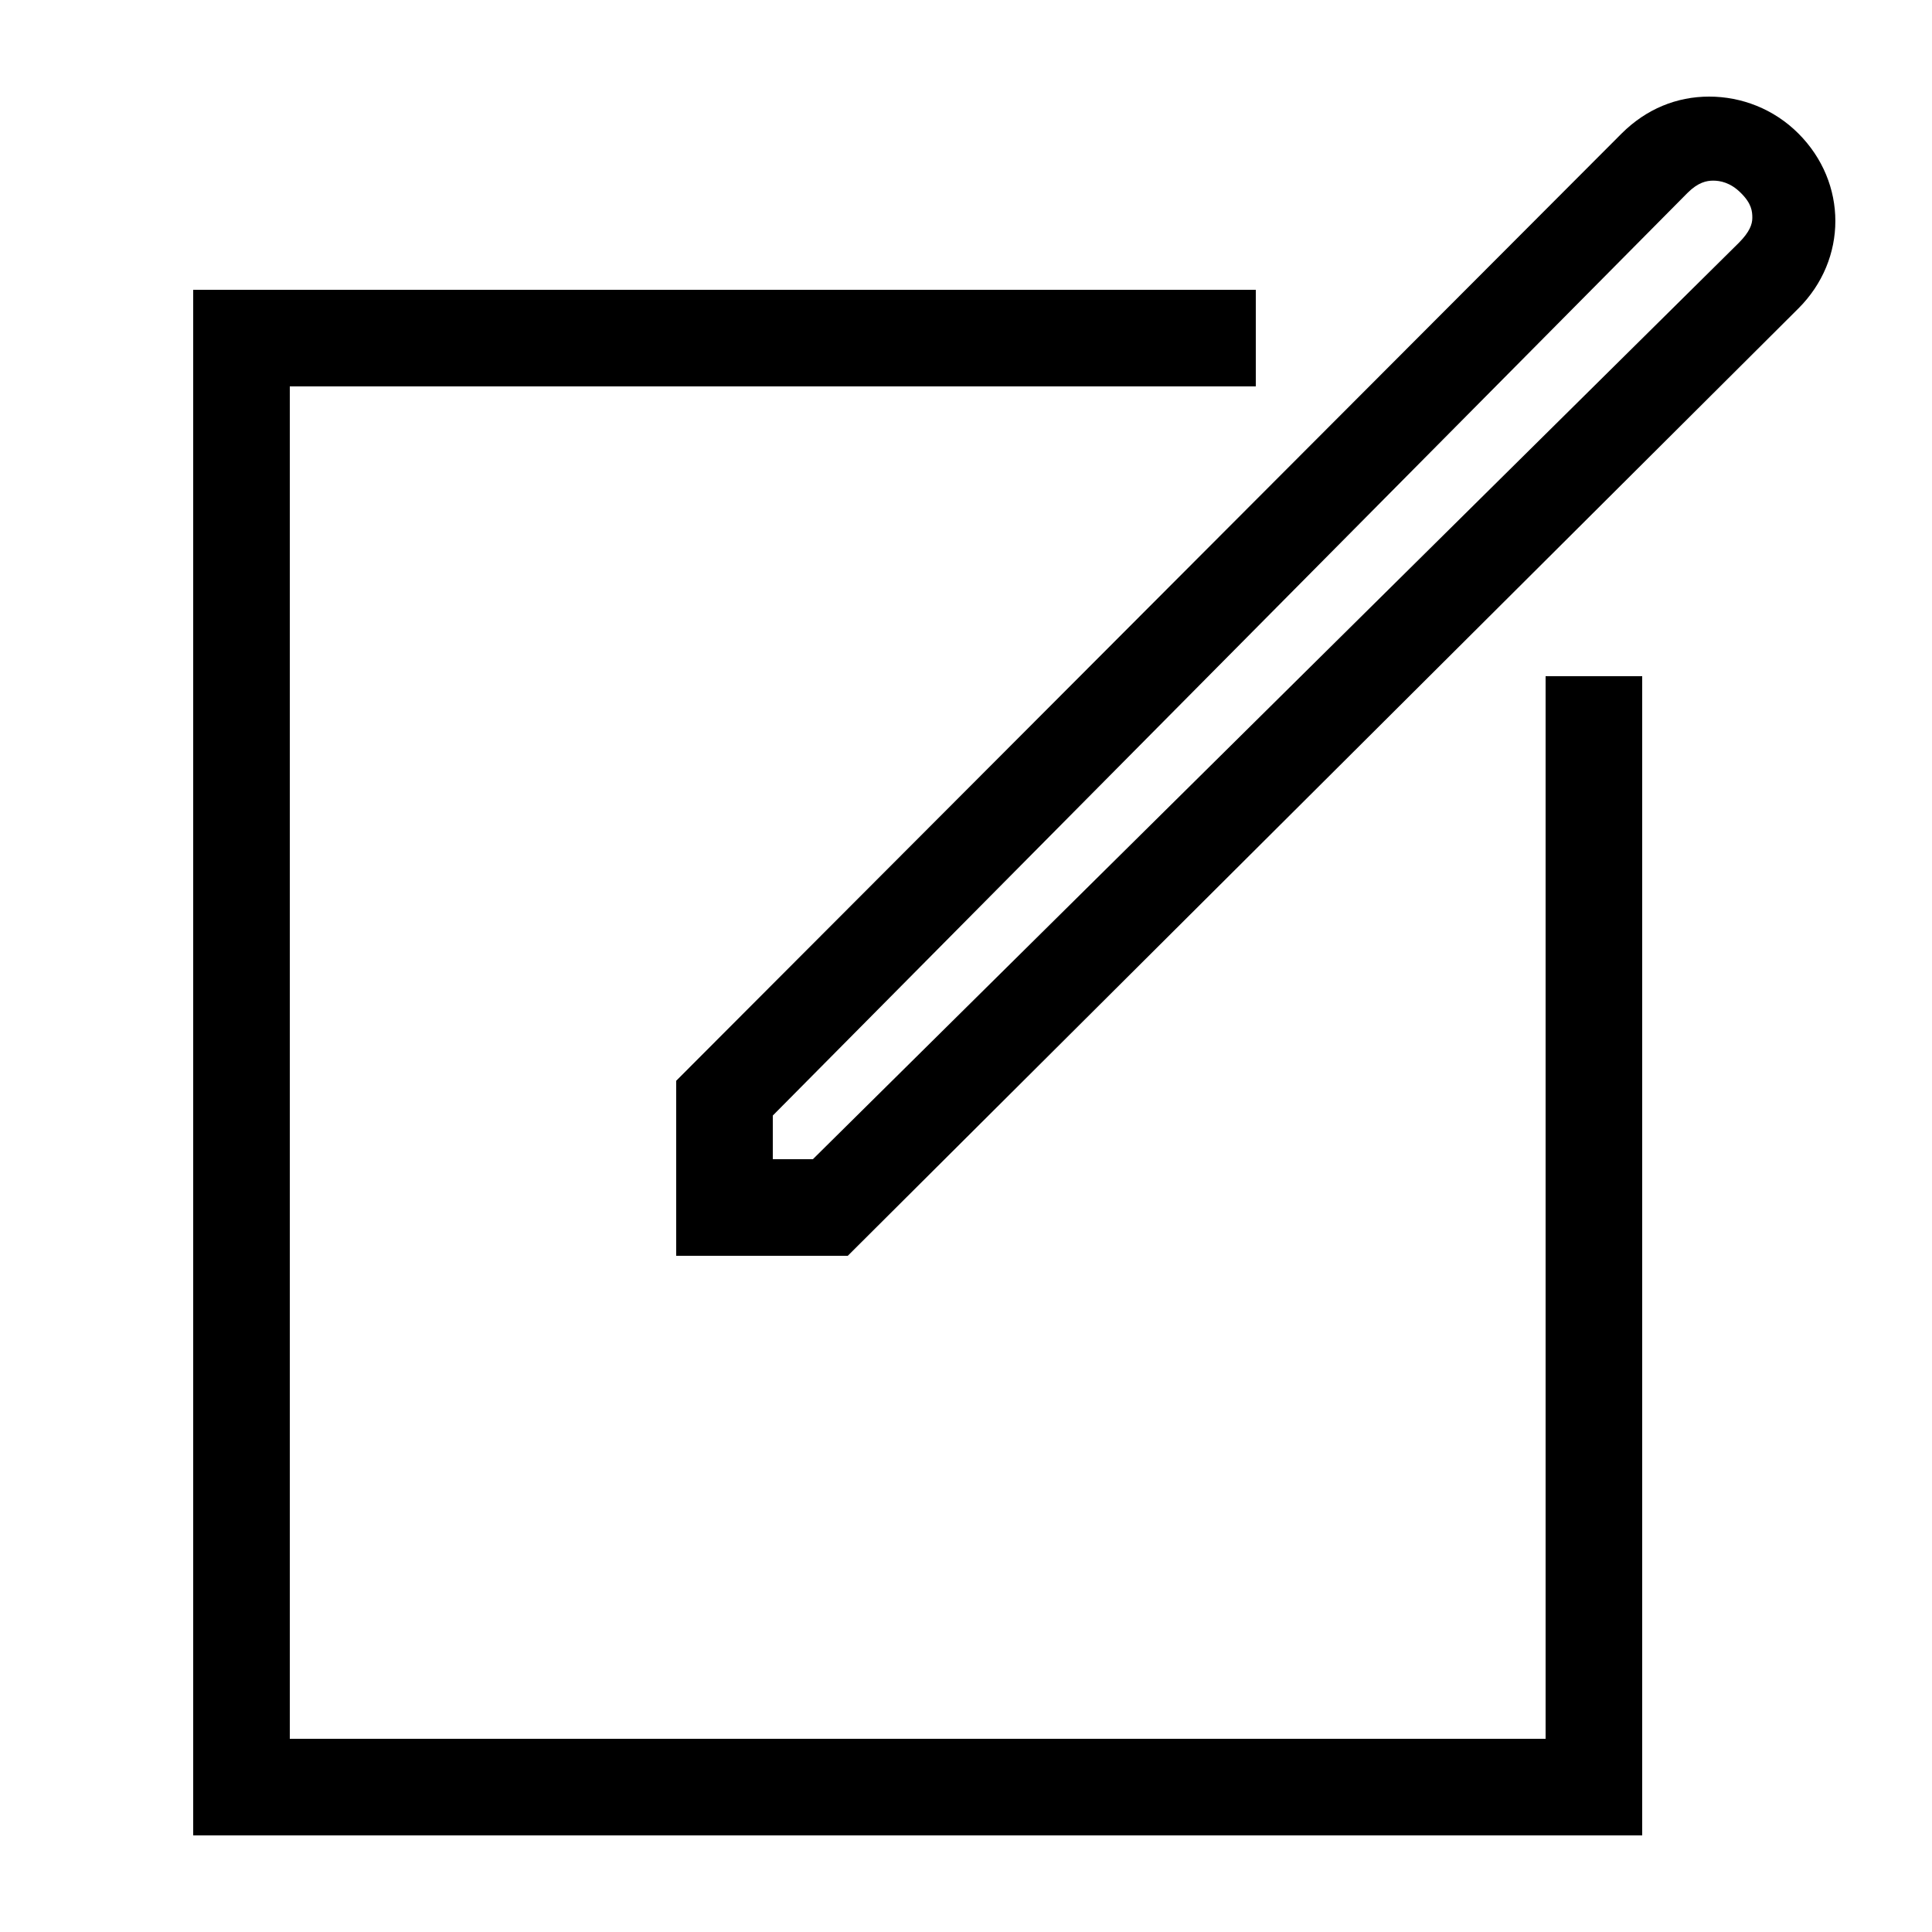 <?xml version="1.0" encoding="utf-8"?>
<!DOCTYPE svg PUBLIC "-//W3C//DTD SVG 1.1//EN" "http://www.w3.org/Graphics/SVG/1.1/DTD/svg11.dtd">
<svg version="1.1" id="icon-select" xmlns="http://www.w3.org/2000/svg" xmlns:xlink="http://www.w3.org/1999/xlink" x="0px" y="0px"
	 width="20px" height="20px" viewBox="0 0 20 20" enable-background="new 0 0 20 20" xml:space="preserve">
<path d="M18.617,1.382C18.362,1.127,18.027,1,17.693,1c-0.335,0-0.65,0.127-0.906,0.382L7,11.188V13h1.776l9.841-9.807
	C19.127,2.684,19.127,1.892,18.617,1.382z M18.001,2.513L8.415,12H8v-0.452l9.469-9.551c0.11-0.11,0.198-0.127,0.266-0.127
	s0.177,0.017,0.287,0.128c0.111,0.11,0.118,0.19,0.118,0.257S18.112,2.401,18.001,2.513z"/>
<polygon points="16,7 16,18 3,18 3,4 13,4 13,3 2,3 2,19 17,19 17,7 "/>
</svg>

